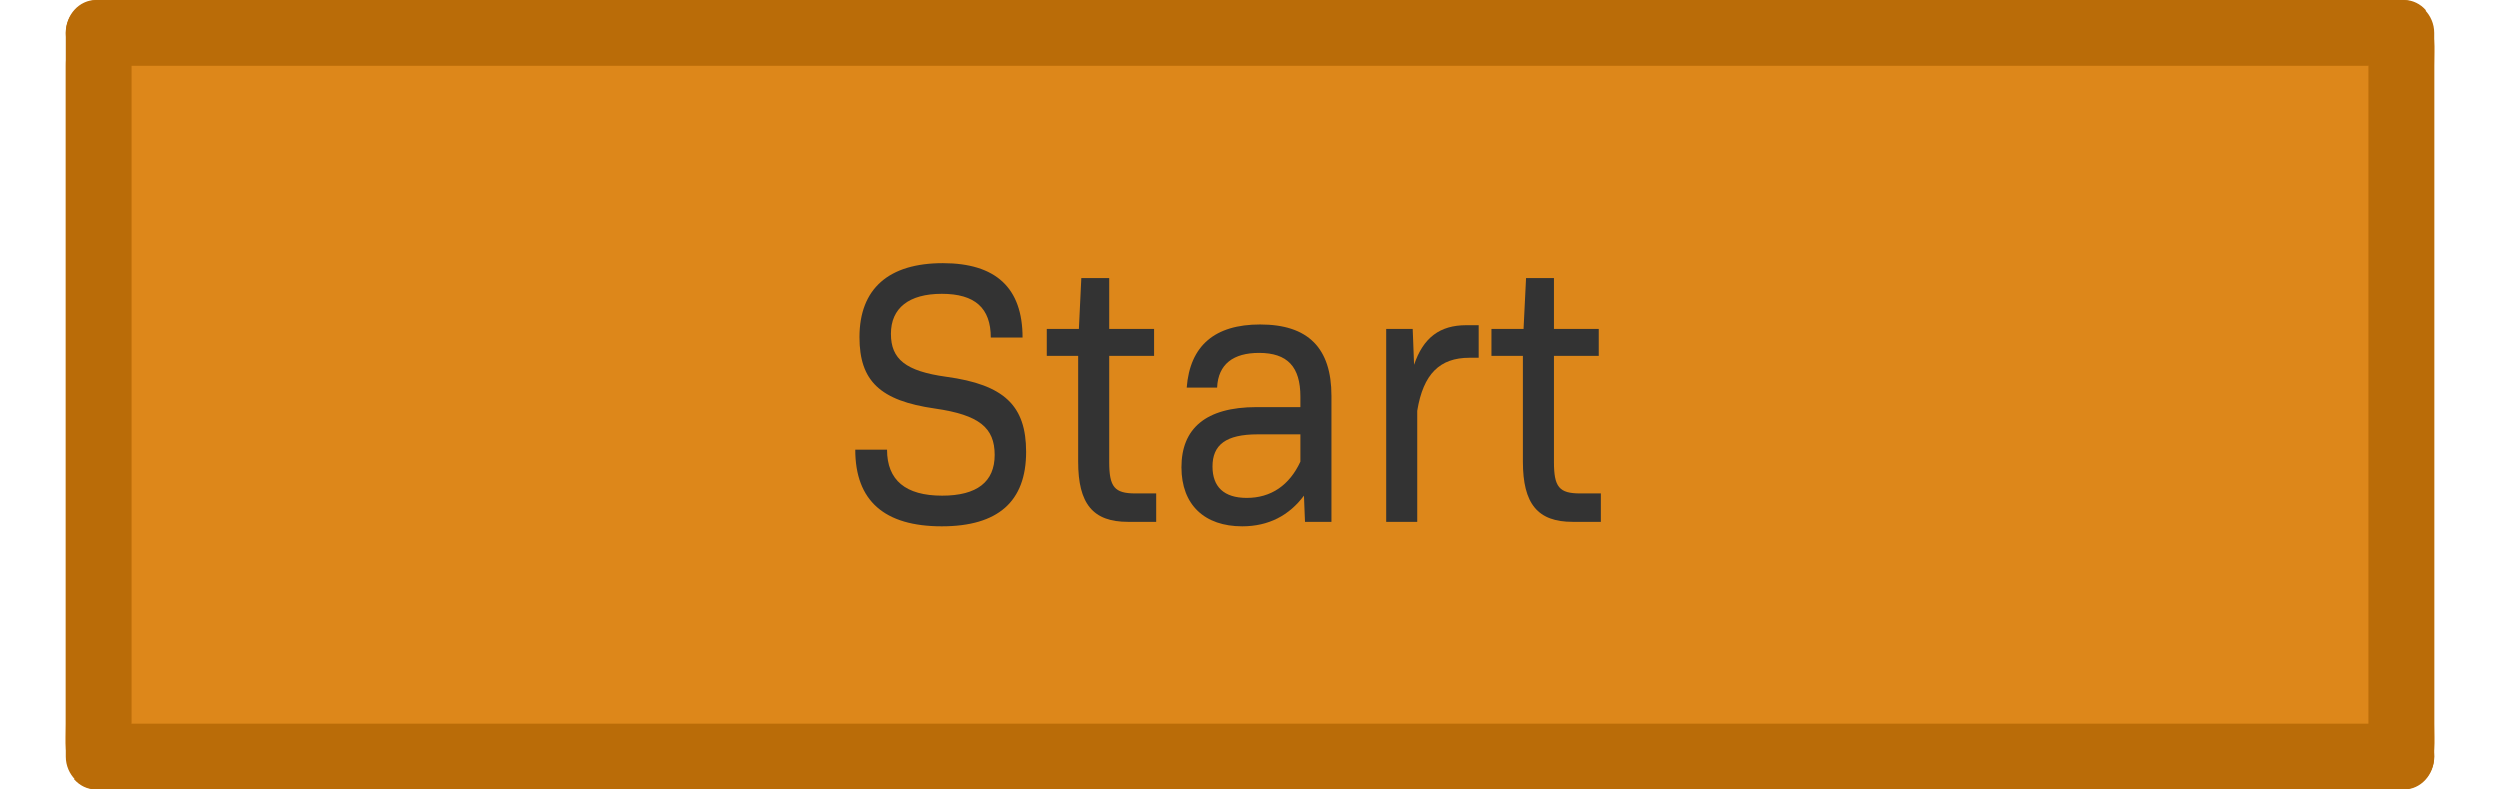 <svg width="38" height="12" viewBox="0 0 38 12" fill="none" xmlns="http://www.w3.org/2000/svg">
<path d="M1 1C1 0.448 1.343 0 3 0H35.5C37.157 0 37 0.448 37 1V11C37 11.552 37.157 12 35.5 12H2.5C0.843 12 1 11.552 1 11V1Z" fill="#DD871A"/>
<path d="M1 0.5C1 0.224 1.224 0 1.5 0C1.776 0 2 0.224 2 0.5V11.5C2 11.776 1.776 12 1.5 12C1.224 12 1 11.776 1 11.5V0.5Z" fill="#BA6C08"/>
<path d="M1.458 12C1.327 12 1.209 11.94 1.125 11.843C1.5 11.5 1.5 11.5 1.5 11.5C1.5 11.5 1.5 11.5 2 11L36.542 11C36.795 11 37 11.224 37 11.5C37 11.776 36.795 12 36.542 12L1.458 12Z" fill="#BA6C08"/>
<path d="M36.5 12C36.224 12 36 11.776 36 11.5L36 0.5C36 0.224 36.224 -9.78515e-09 36.5 -2.18557e-08C36.776 -3.39263e-08 37 0.224 37 0.5L37 11.5C37 11.776 36.776 12 36.5 12Z" fill="#BA6C08"/>
<path d="M36.542 -1.45694e-08C36.673 -8.82909e-09 36.791 0.06 36.875 0.157C36.5 0.5 36.5 0.5 36.5 0.5C36.5 0.5 36.5 0.5 36 1L1.458 1C1.205 1 1 0.776 1 0.5C1 0.224 1.205 -4.66391e-07 1.458 -4.55326e-07L36.542 -1.45694e-08Z" fill="#BA6C08"/>
<path d="M14.315 8C15.168 8 15.597 7.625 15.597 6.869C15.597 6.165 15.264 5.847 14.384 5.727C13.767 5.642 13.542 5.46 13.542 5.074C13.542 4.682 13.816 4.466 14.315 4.466C14.819 4.466 15.06 4.682 15.06 5.131H15.543C15.543 4.375 15.136 4 14.331 4C13.51 4 13.064 4.386 13.064 5.125C13.064 5.79 13.376 6.091 14.213 6.21C14.883 6.307 15.119 6.5 15.119 6.915C15.119 7.324 14.851 7.534 14.32 7.534C13.767 7.534 13.483 7.301 13.483 6.835H13C13 7.614 13.445 8 14.315 8Z" fill="#333333"/>
<path d="M17.145 7.932H17.574V7.5H17.257C16.941 7.5 16.86 7.403 16.86 7.023V5.409H17.542V5H16.86V4.227H16.436L16.399 5H15.911V5.409H16.388V7.017C16.388 7.659 16.613 7.932 17.145 7.932Z" fill="#333333"/>
<path d="M18.881 8C19.283 8 19.595 7.835 19.82 7.534L19.836 7.932H20.238V6.017C20.238 5.29 19.884 4.932 19.154 4.932C18.462 4.932 18.087 5.256 18.038 5.892H18.5C18.516 5.534 18.747 5.364 19.138 5.364C19.568 5.364 19.766 5.574 19.766 6.028V6.188H19.101C18.323 6.188 17.958 6.517 17.958 7.102C17.958 7.676 18.312 8 18.881 8ZM18.951 7.568C18.602 7.568 18.43 7.398 18.43 7.091C18.43 6.761 18.634 6.602 19.117 6.602H19.766V7.017C19.6 7.375 19.321 7.568 18.951 7.568Z" fill="#333333"/>
<path d="M21.07 7.932H21.542V6.244C21.634 5.682 21.886 5.438 22.336 5.438H22.476V4.943H22.288C21.886 4.943 21.634 5.131 21.494 5.545L21.473 5H21.07V7.932Z" fill="#333333"/>
<path d="M23.904 7.932H24.333V7.5H24.017C23.7 7.5 23.62 7.403 23.62 7.023V5.409H24.301V5H23.62V4.227H23.196L23.158 5H22.67V5.409H23.148V7.017C23.148 7.659 23.373 7.932 23.904 7.932Z" fill="#333333"/>
</svg>
